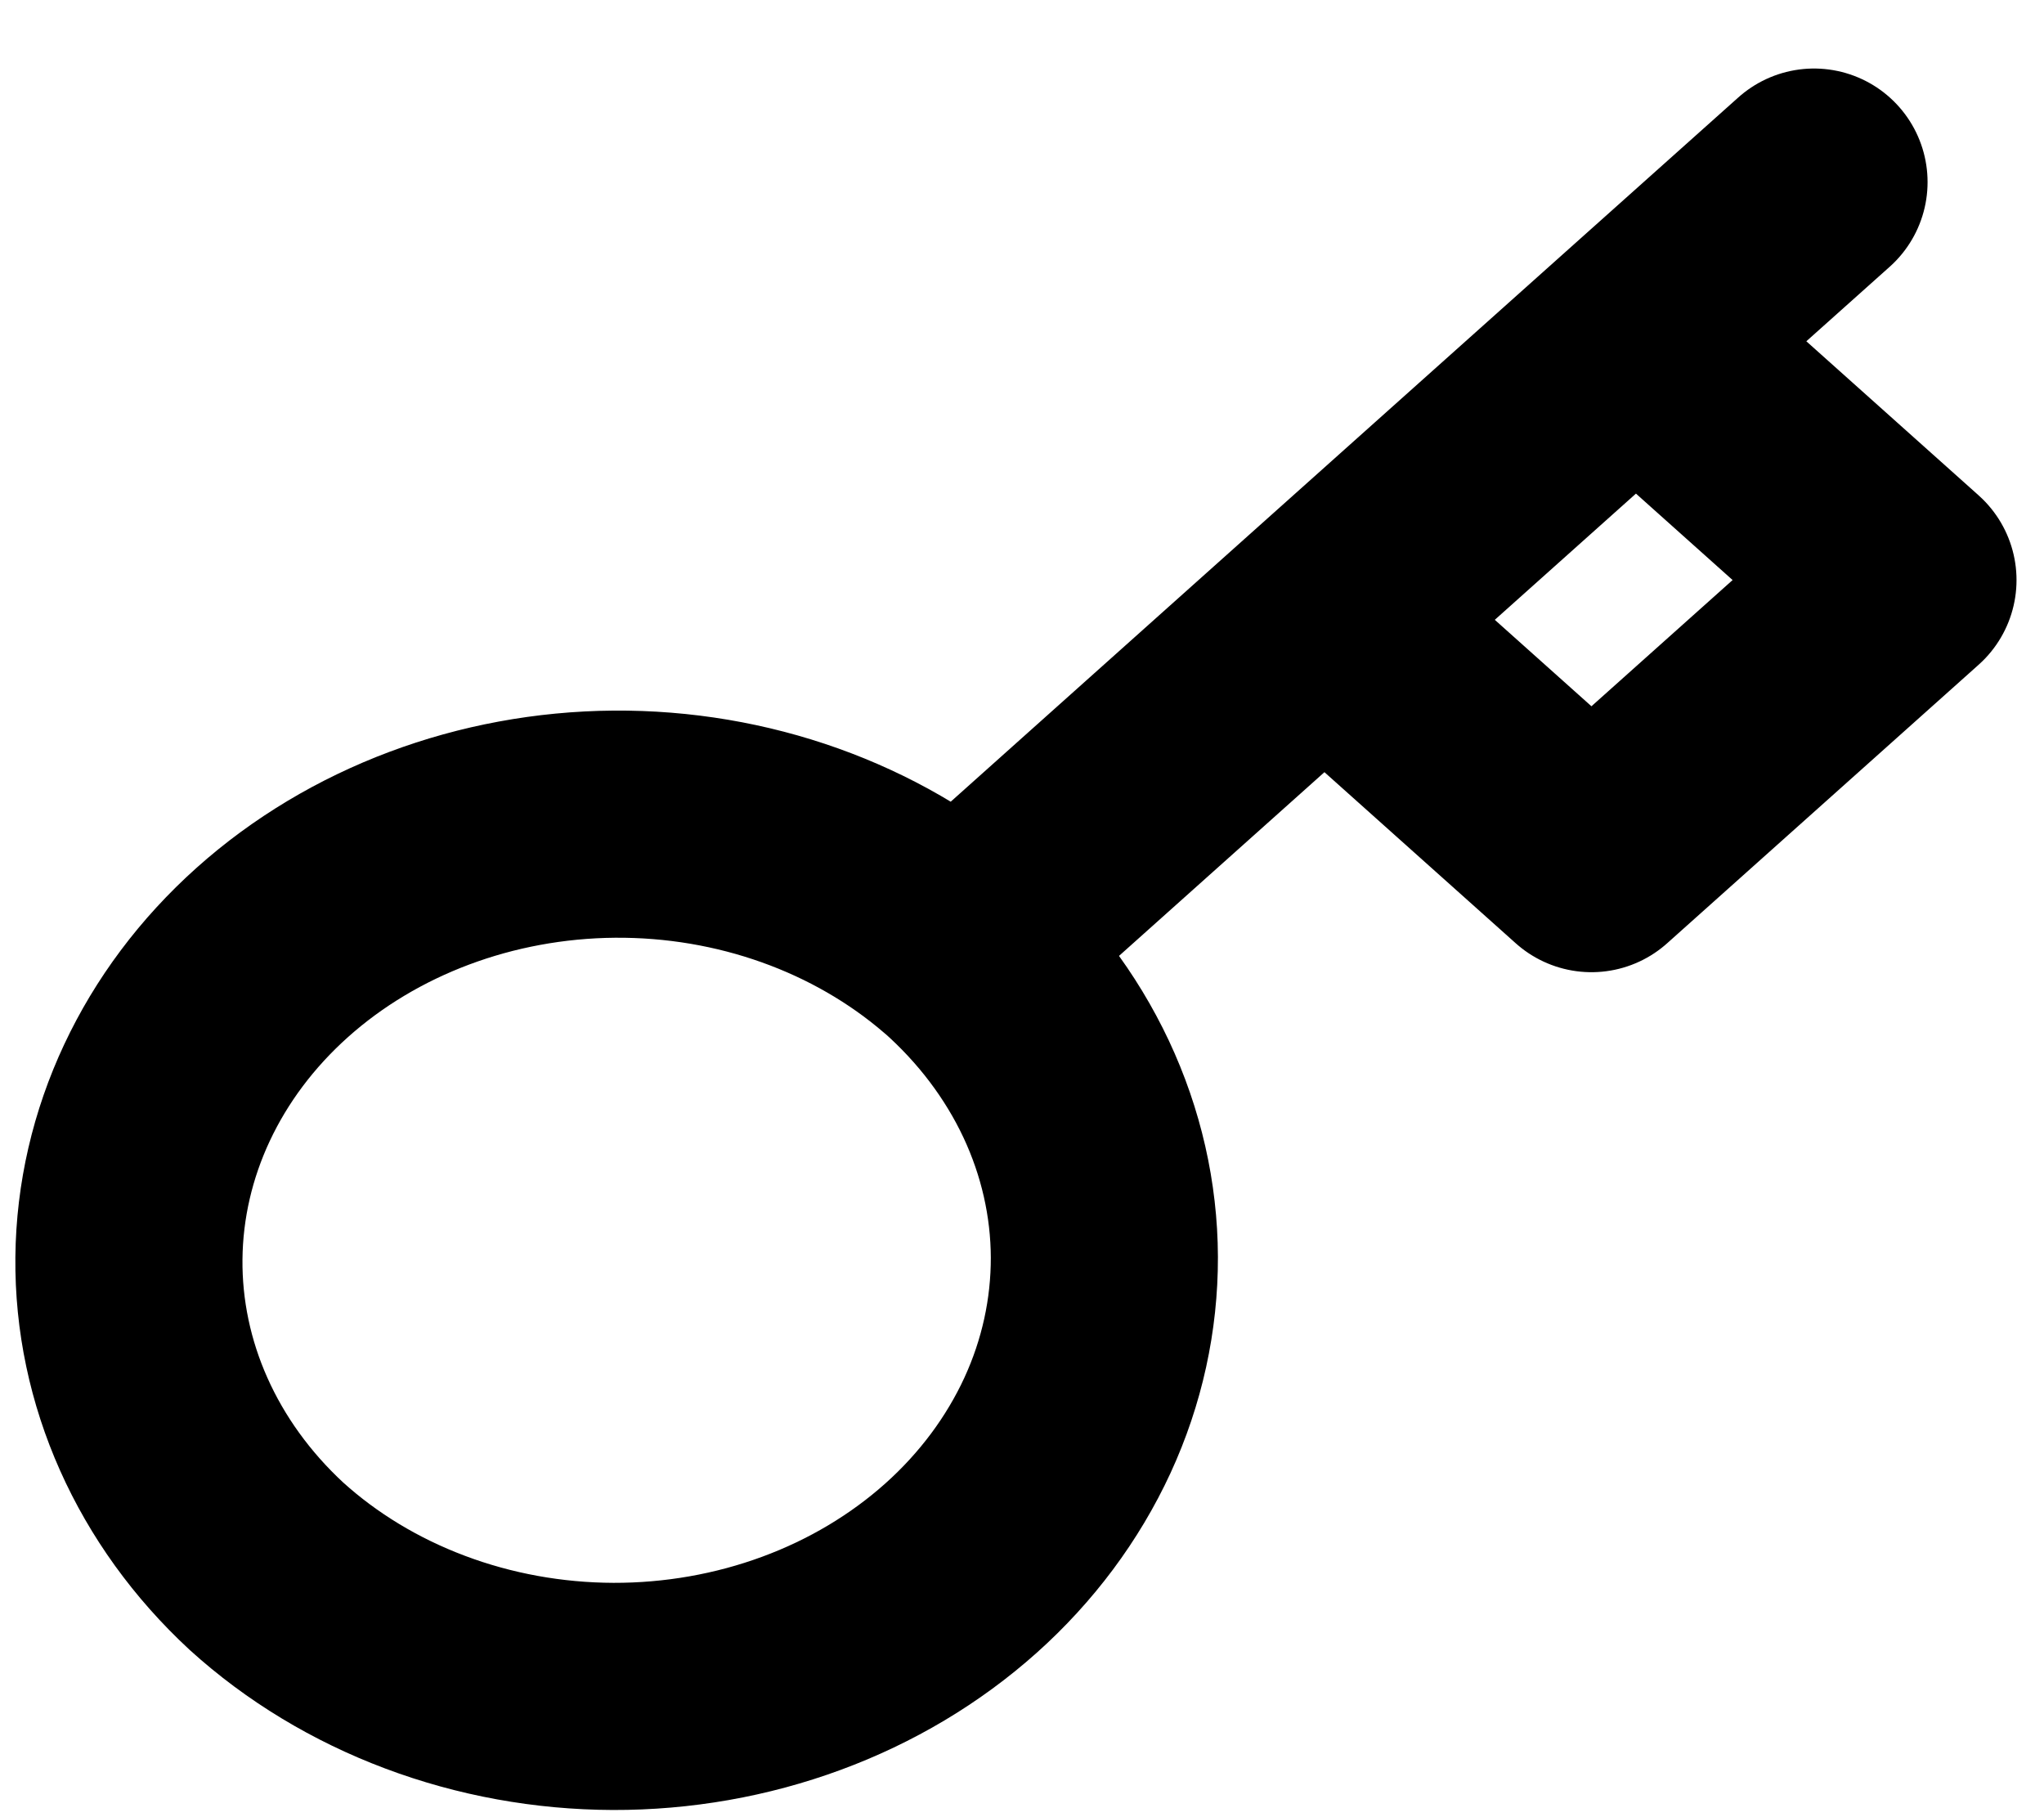 <svg width="27" height="24" viewBox="0 0 27 24" fill="none" xmlns="http://www.w3.org/2000/svg">
<path d="M23.962 2.405L21.61 4.507M21.61 4.507L25.137 7.661L21.022 11.34L17.495 8.186M21.61 4.507L17.495 8.186M12.663 12.507C13.27 13.043 13.752 13.68 14.083 14.383C14.413 15.086 14.585 15.841 14.588 16.603C14.59 17.366 14.425 18.121 14.1 18.826C13.774 19.531 13.297 20.172 12.694 20.711C12.091 21.25 11.374 21.678 10.586 21.968C9.797 22.259 8.952 22.407 8.099 22.405C7.247 22.402 6.403 22.249 5.616 21.953C4.83 21.658 4.117 21.227 3.518 20.684C2.34 19.593 1.688 18.133 1.703 16.617C1.718 15.101 2.398 13.651 3.597 12.579C4.796 11.507 6.418 10.899 8.113 10.885C9.809 10.872 11.442 11.455 12.662 12.508L12.663 12.507ZM12.663 12.507L17.495 8.186" stroke="black" stroke-width="3" stroke-linecap="round" stroke-linejoin="round"/>
</svg>

